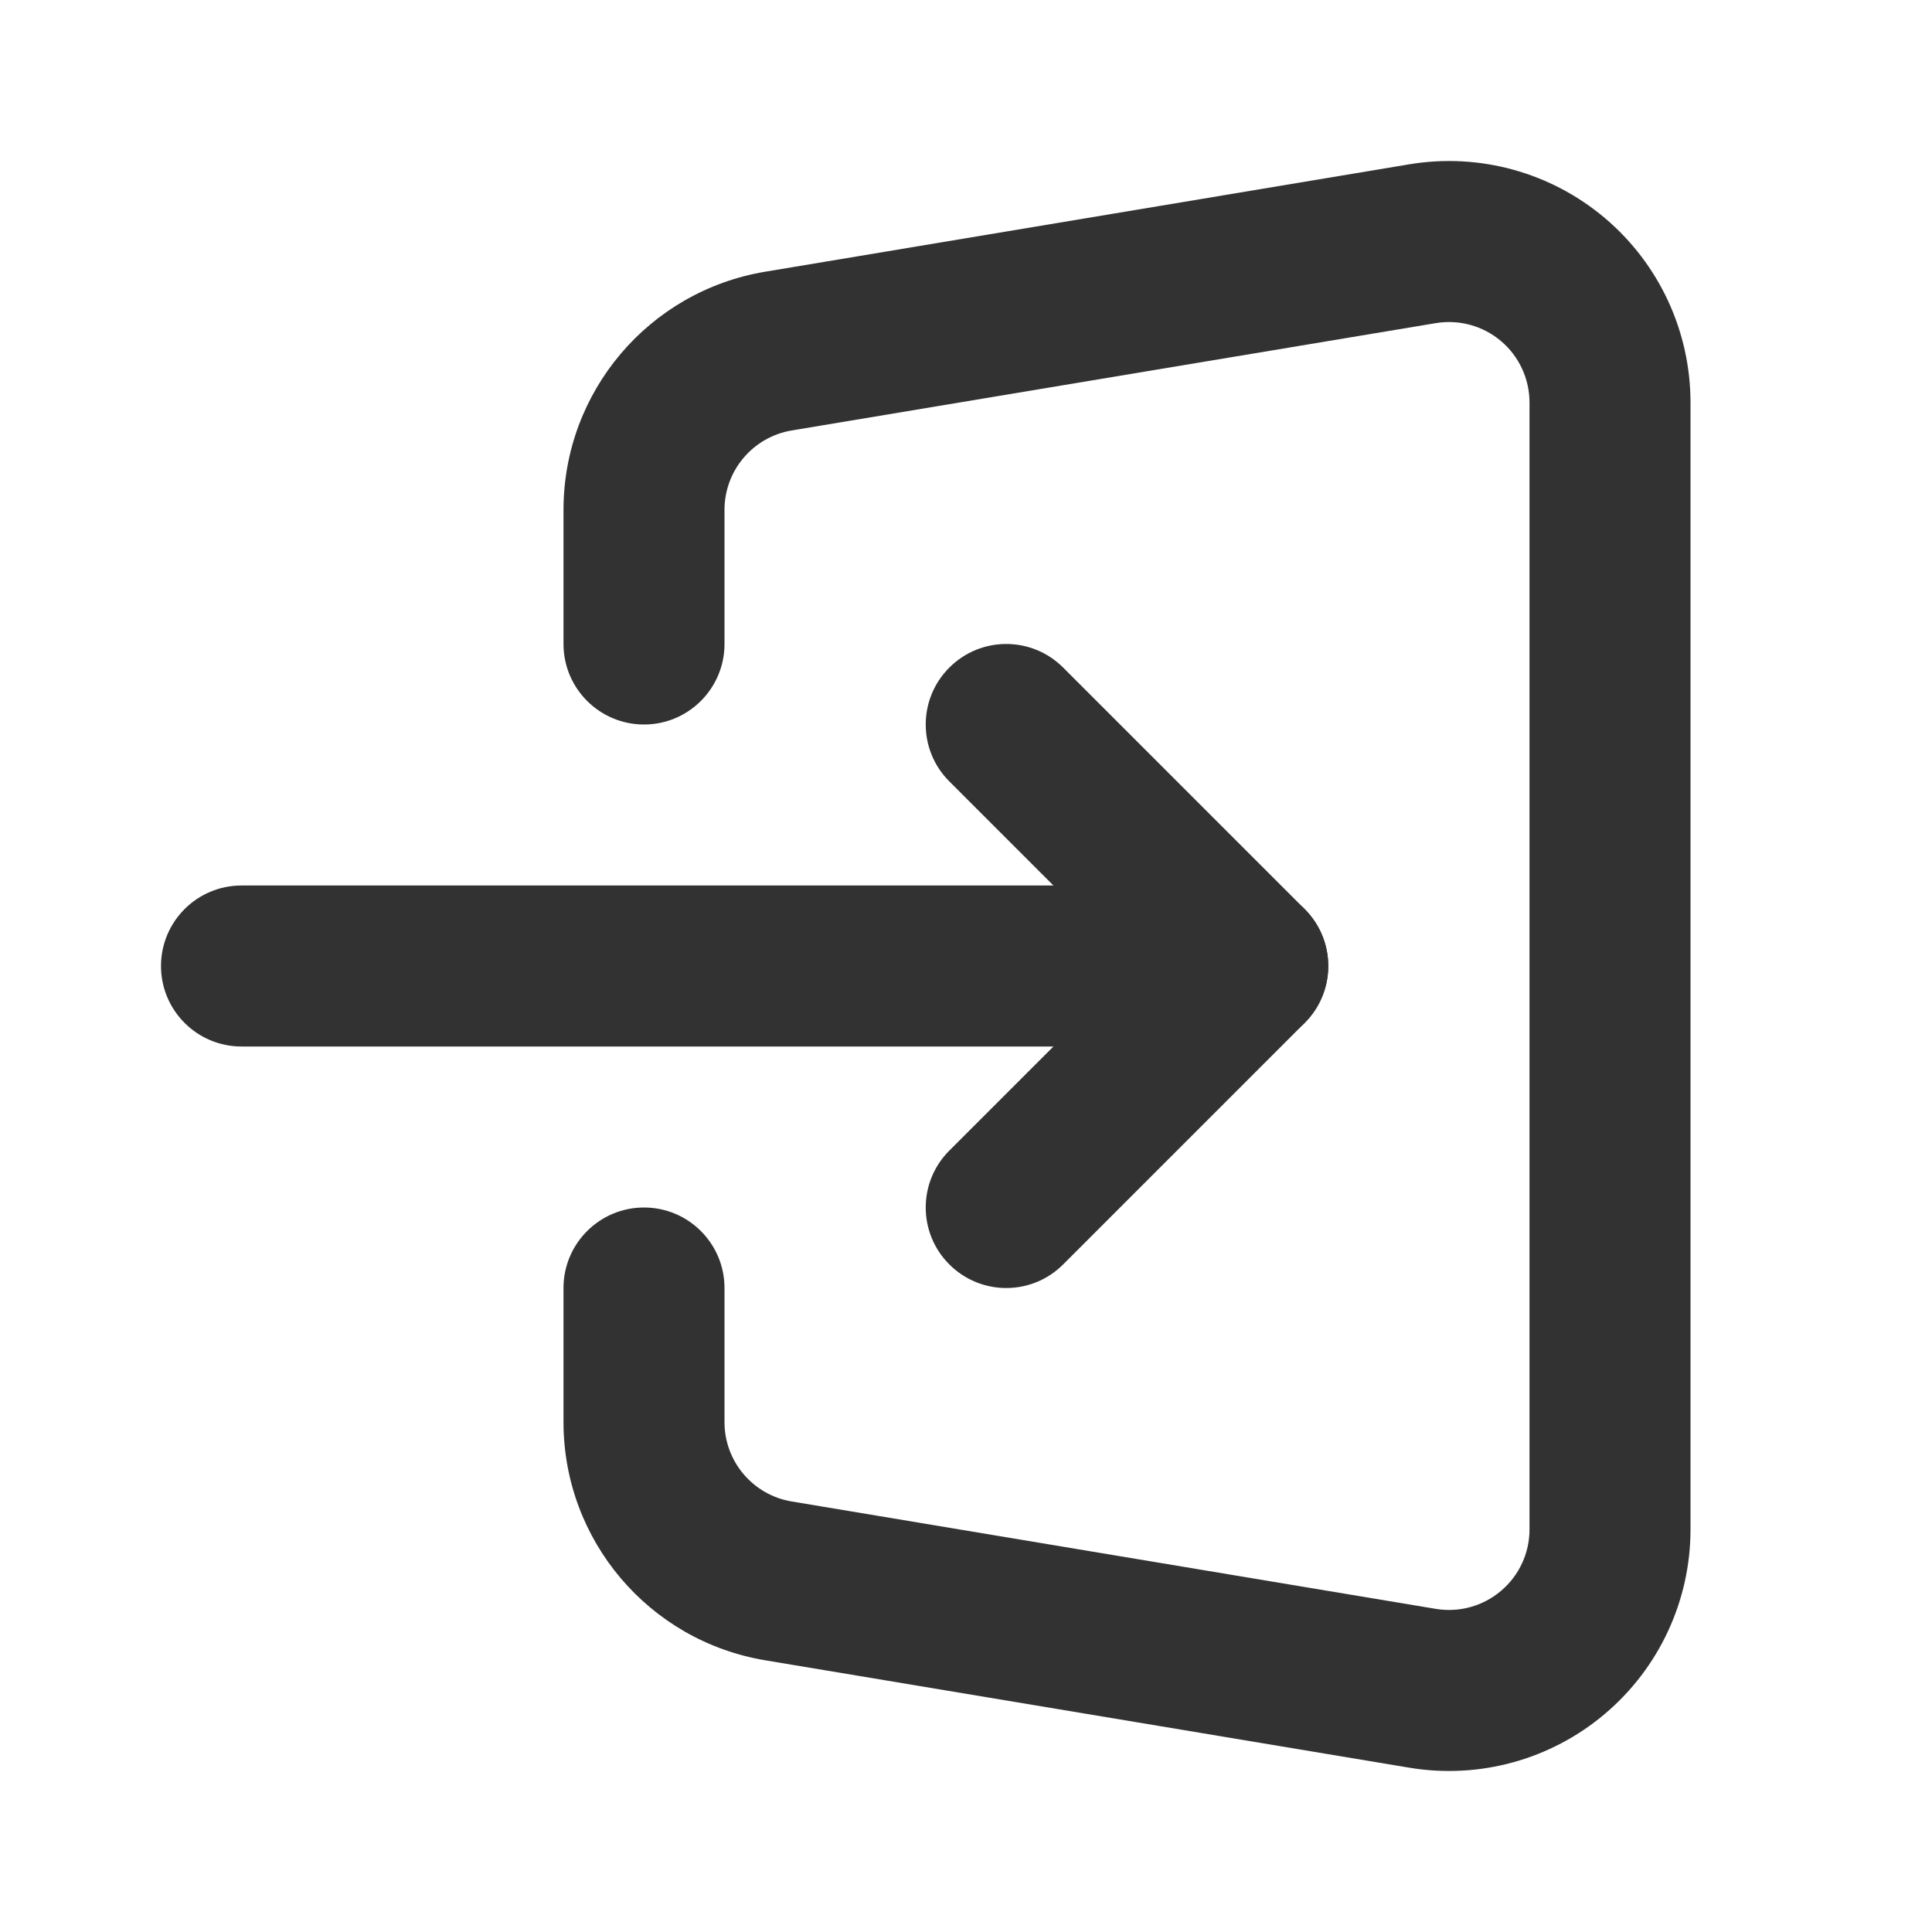 <svg width="24" height="24" viewBox="0 0 24 24" fill="none" xmlns="http://www.w3.org/2000/svg">
<path fill-rule="evenodd" clip-rule="evenodd" d="M2 12C2 11.448 2.448 11 3 11H15.5C16.052 11 16.5 11.448 16.5 12C16.5 12.552 16.052 13 15.5 13H3C2.448 13 2 12.552 2 12Z" fill="#323232"/>
<path fill-rule="evenodd" clip-rule="evenodd" d="M18.646 4.237C18.422 4.047 18.126 3.966 17.836 4.014L9.836 5.347C9.353 5.428 9 5.845 9 6.334V8C9 8.552 8.552 9 8 9C7.448 9 7 8.552 7 8V6.334V6.334C7 4.867 8.06 3.616 9.507 3.375L17.507 2.041C18.377 1.896 19.266 2.141 19.939 2.711C20.612 3.281 21 4.119 21 5V5V19C21 19.881 20.612 20.718 19.939 21.288C19.266 21.859 18.377 22.104 17.507 21.959L9.507 20.625C8.06 20.384 7 19.133 7 17.666V16C7 15.448 7.448 15 8 15C8.552 15 9 15.448 9 16V17.666C9 18.155 9.353 18.572 9.836 18.652L17.836 19.986C18.126 20.034 18.422 19.953 18.646 19.762C18.871 19.573 19 19.293 19 19V5C19 4.707 18.871 4.427 18.646 4.237Z" fill="#323232"/>
<path fill-rule="evenodd" clip-rule="evenodd" d="M11.793 8.293C12.183 7.902 12.817 7.902 13.207 8.293L16.207 11.293C16.598 11.683 16.598 12.317 16.207 12.707L13.207 15.707C12.817 16.098 12.183 16.098 11.793 15.707C11.402 15.317 11.402 14.683 11.793 14.293L14.086 12L11.793 9.707C11.402 9.317 11.402 8.683 11.793 8.293Z" fill="#323232"/>
</svg>
